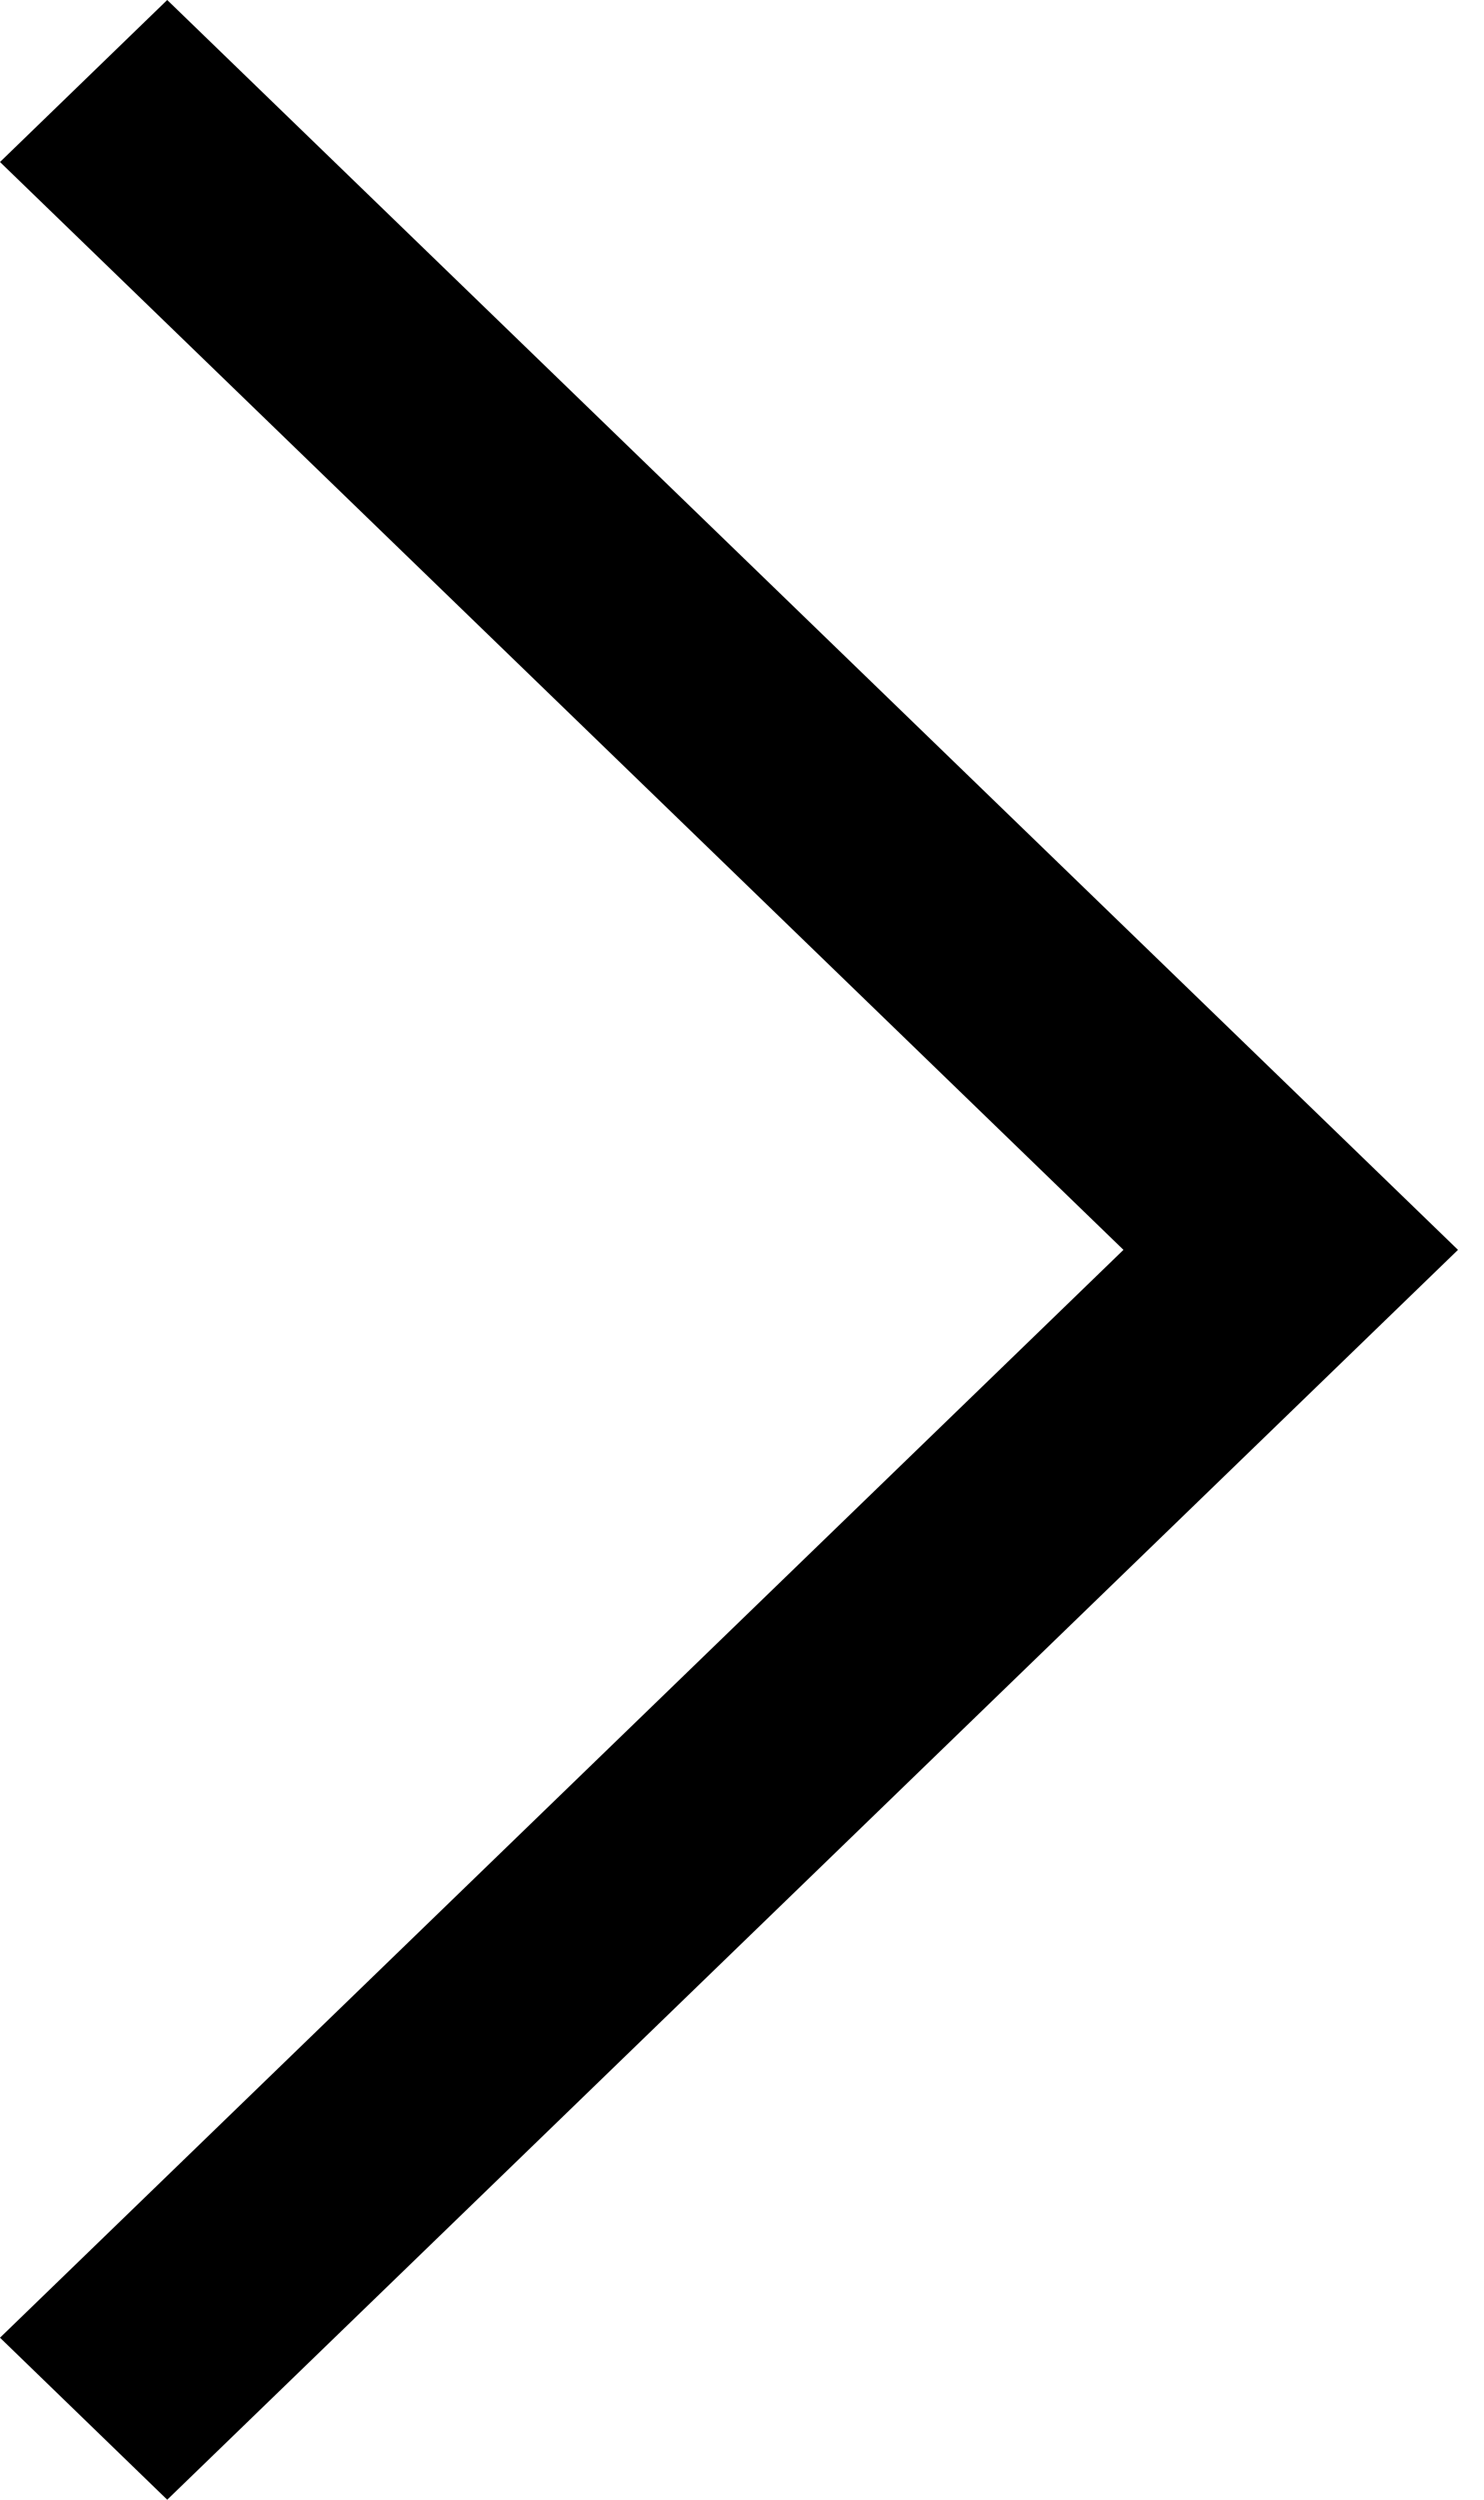 <!-- Generated by IcoMoon.io -->
<svg version="1.1" xmlns="http://www.w3.org/2000/svg" viewBox="0 0 19 32">
<title>chevrondown1</title>
<path d="M0 2.074l14.384 13.926-14.384 13.926 2.141 2.074 16.526-16-16.526-16-2.141 2.074z"></path>
</svg>

